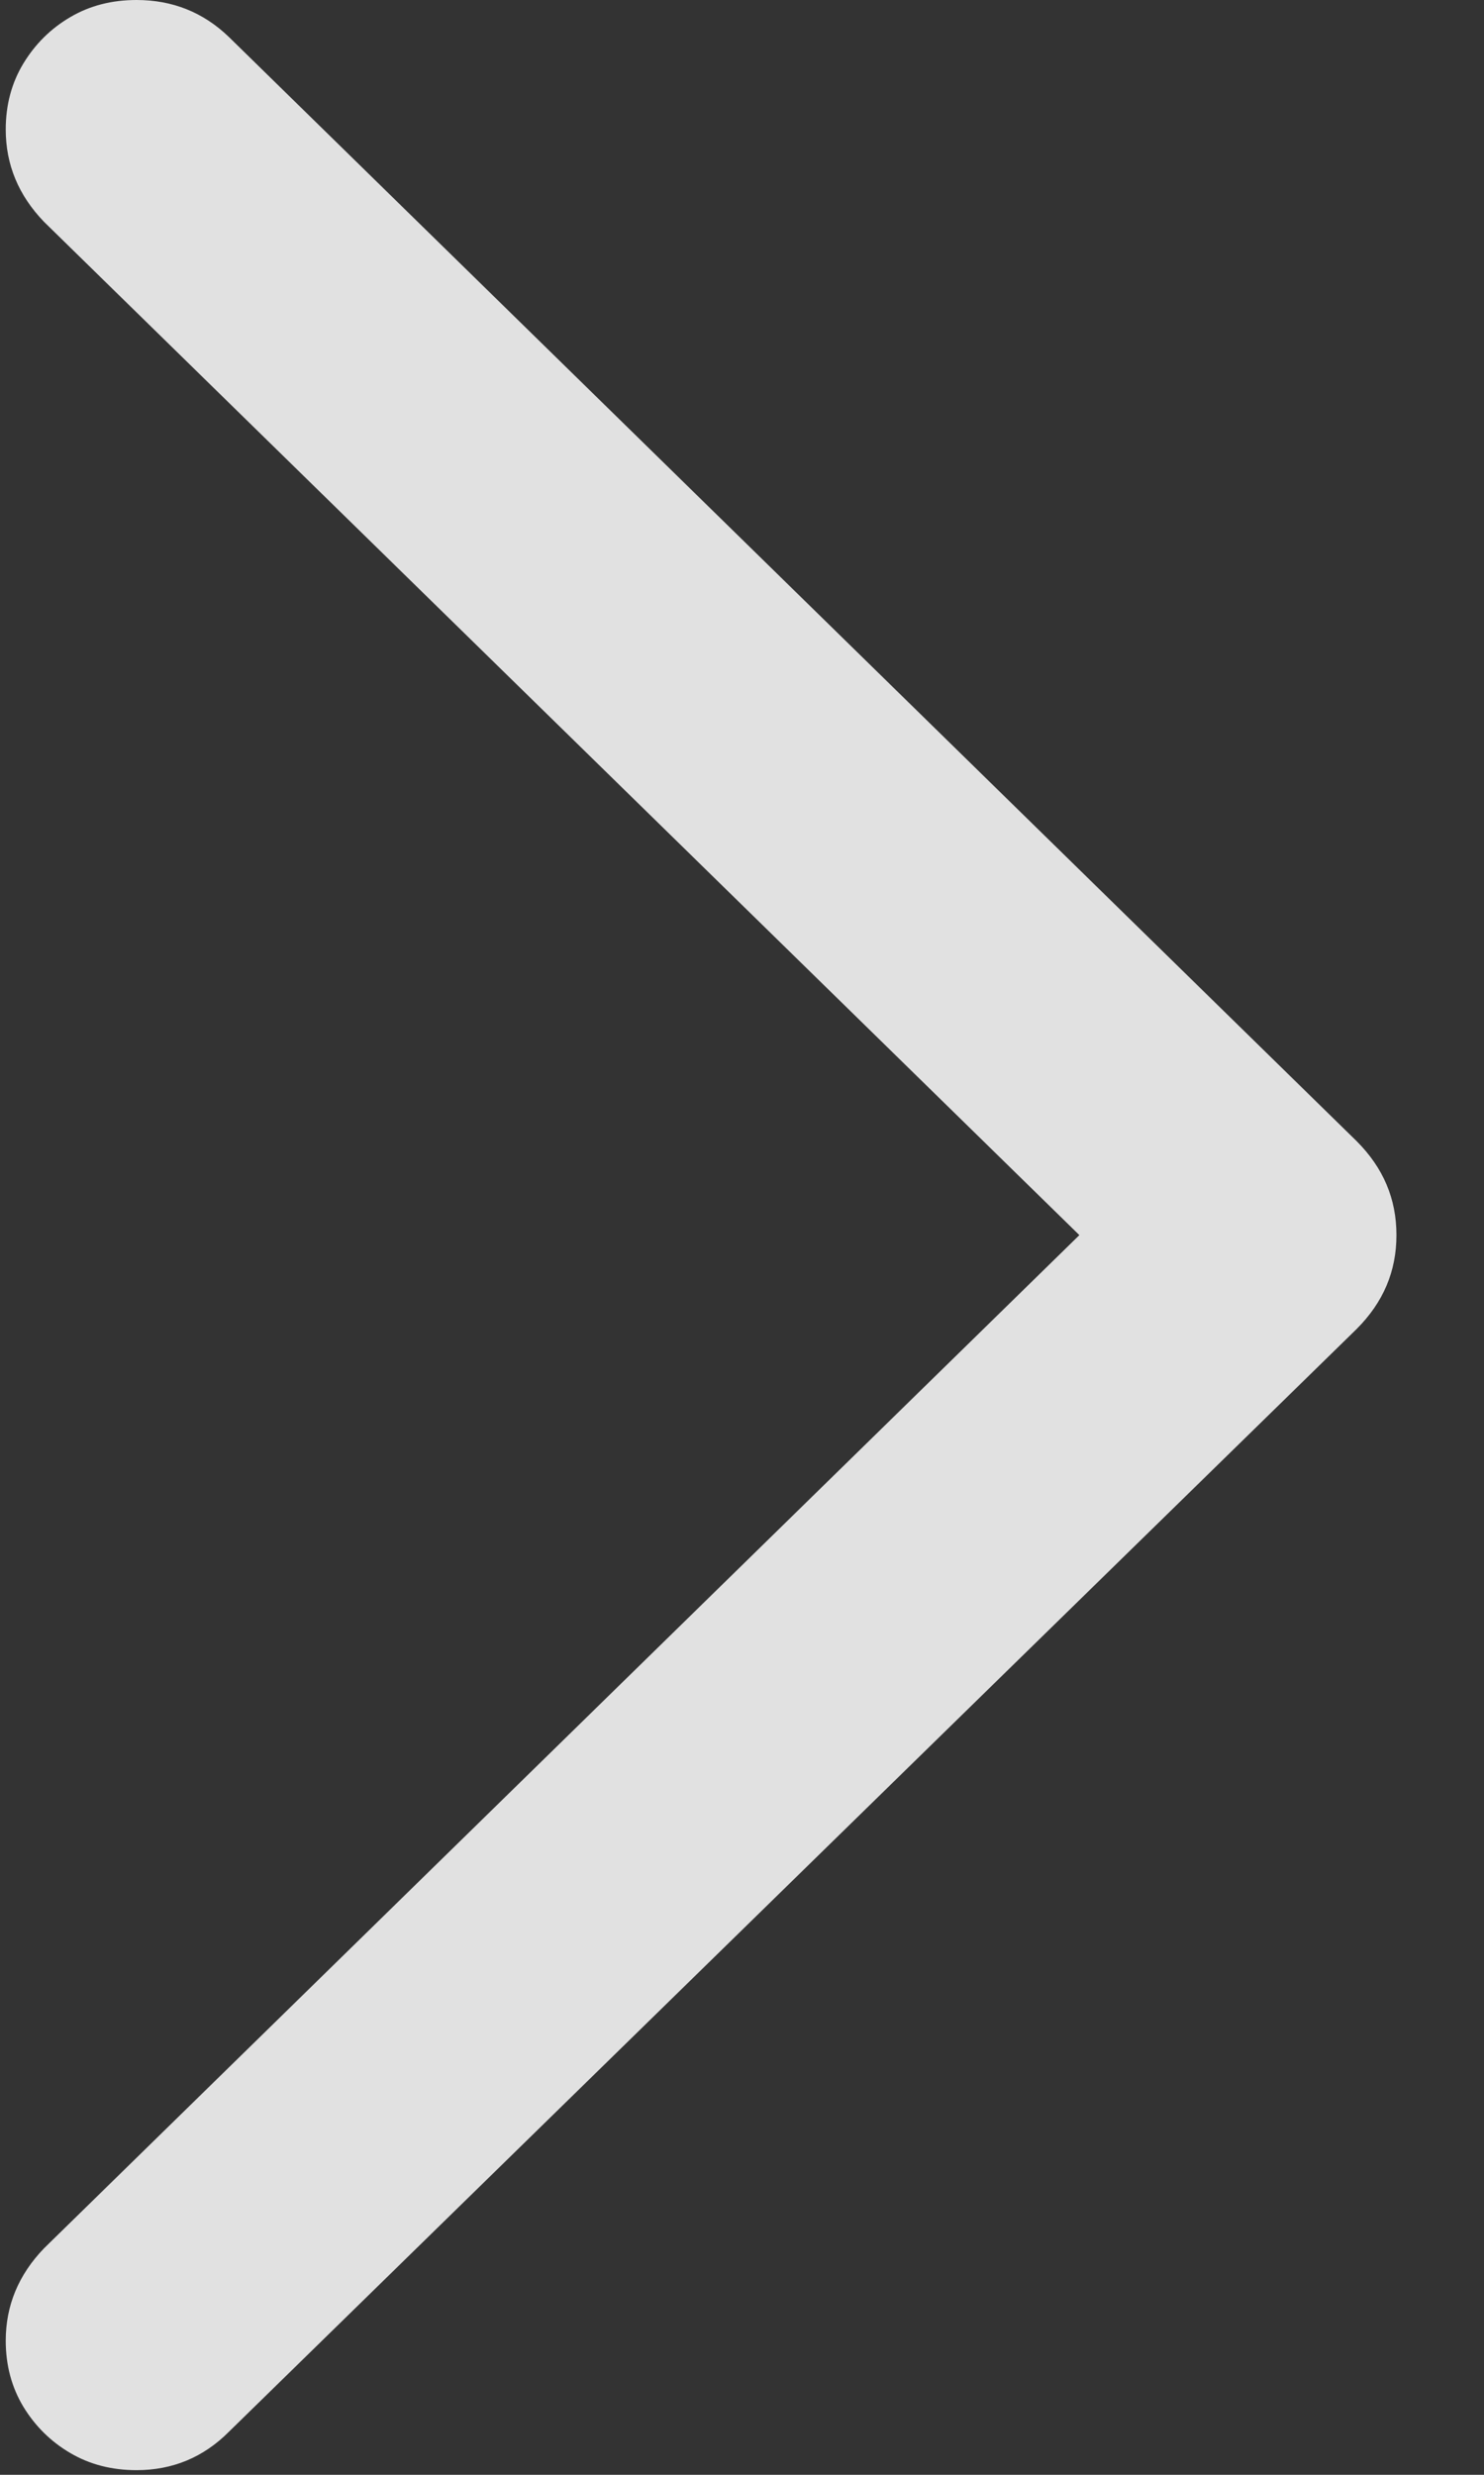 <svg width="15" height="25" viewBox="0 0 15 25" fill="none" xmlns="http://www.w3.org/2000/svg">
<rect x="0" y="0" width="15" height="25" fill="#333333" stroke="none"/>
<path d="M14.115 12.477C14.115 12.659 14.082 12.829 14.015 12.987C13.948 13.145 13.847 13.291 13.713 13.425L2.314 24.565C2.056 24.824 1.744 24.953 1.38 24.953C1.131 24.953 0.908 24.896 0.712 24.781C0.515 24.666 0.357 24.51 0.237 24.314C0.118 24.117 0.058 23.894 0.058 23.645C0.058 23.291 0.187 22.979 0.446 22.711L10.91 12.477L0.446 2.242C0.187 1.974 0.058 1.663 0.058 1.308C0.058 1.059 0.118 0.836 0.237 0.64C0.357 0.443 0.515 0.287 0.712 0.172C0.908 0.057 1.131 0 1.38 0C1.744 0 2.056 0.125 2.314 0.374L13.713 11.528C13.847 11.662 13.948 11.808 14.015 11.966C14.082 12.124 14.115 12.294 14.115 12.477Z" fill="white" fill-opacity="0.85"/>
</svg>
